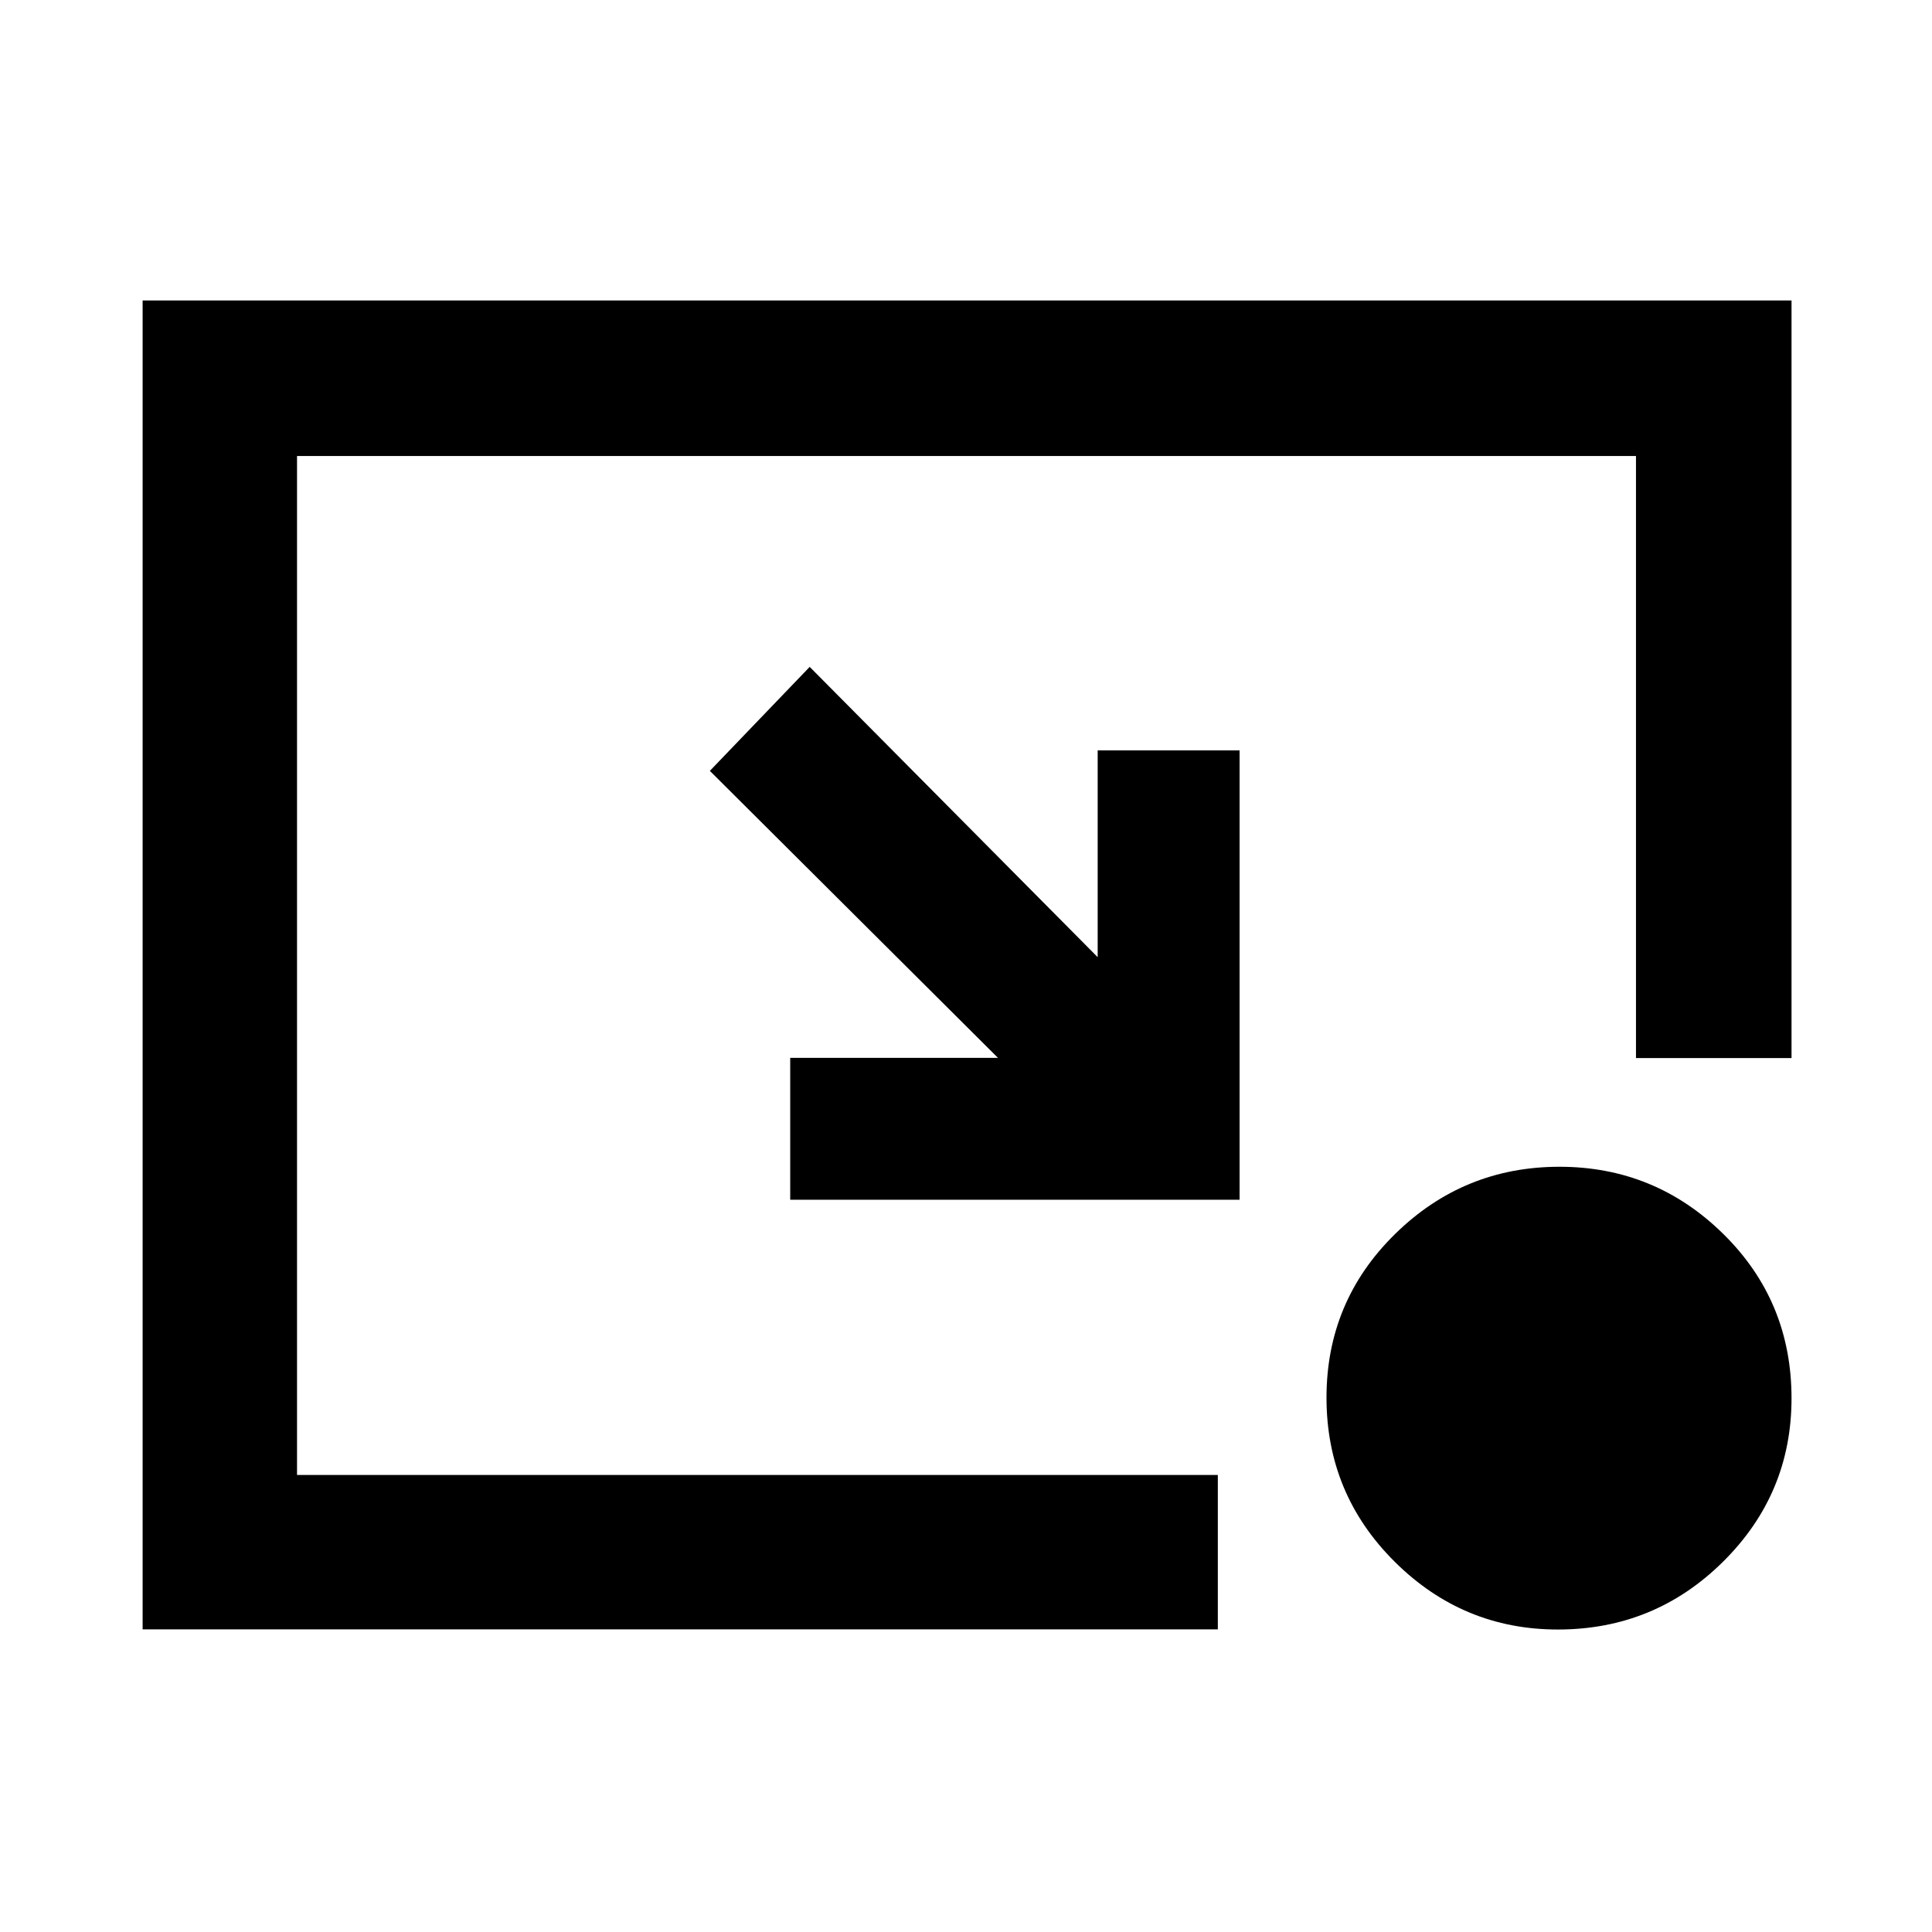 <svg xmlns="http://www.w3.org/2000/svg" height="48" viewBox="0 -960 960 960" width="48"><path d="m402.33-628.63 143.1 144.24v-102.74h70.51v223.28H392.65v-70.5h103.24L352.72-576.96l49.61-51.67ZM774.11-150.3q-47.22 0-81.1-33.69-33.88-33.68-33.88-81.52 0-47.84 34.04-81.28 34.04-33.45 81.73-33.45 47.46 0 81.38 33.37 33.92 33.37 33.92 81.69 0 47.48-34.02 81.18-34.02 33.7-82.07 33.7Zm-703.24-.07V-810.7H890.2v376.46h-77.29v-299.17H147.59v506.32h457.54v76.72H70.87Z"/></svg>
